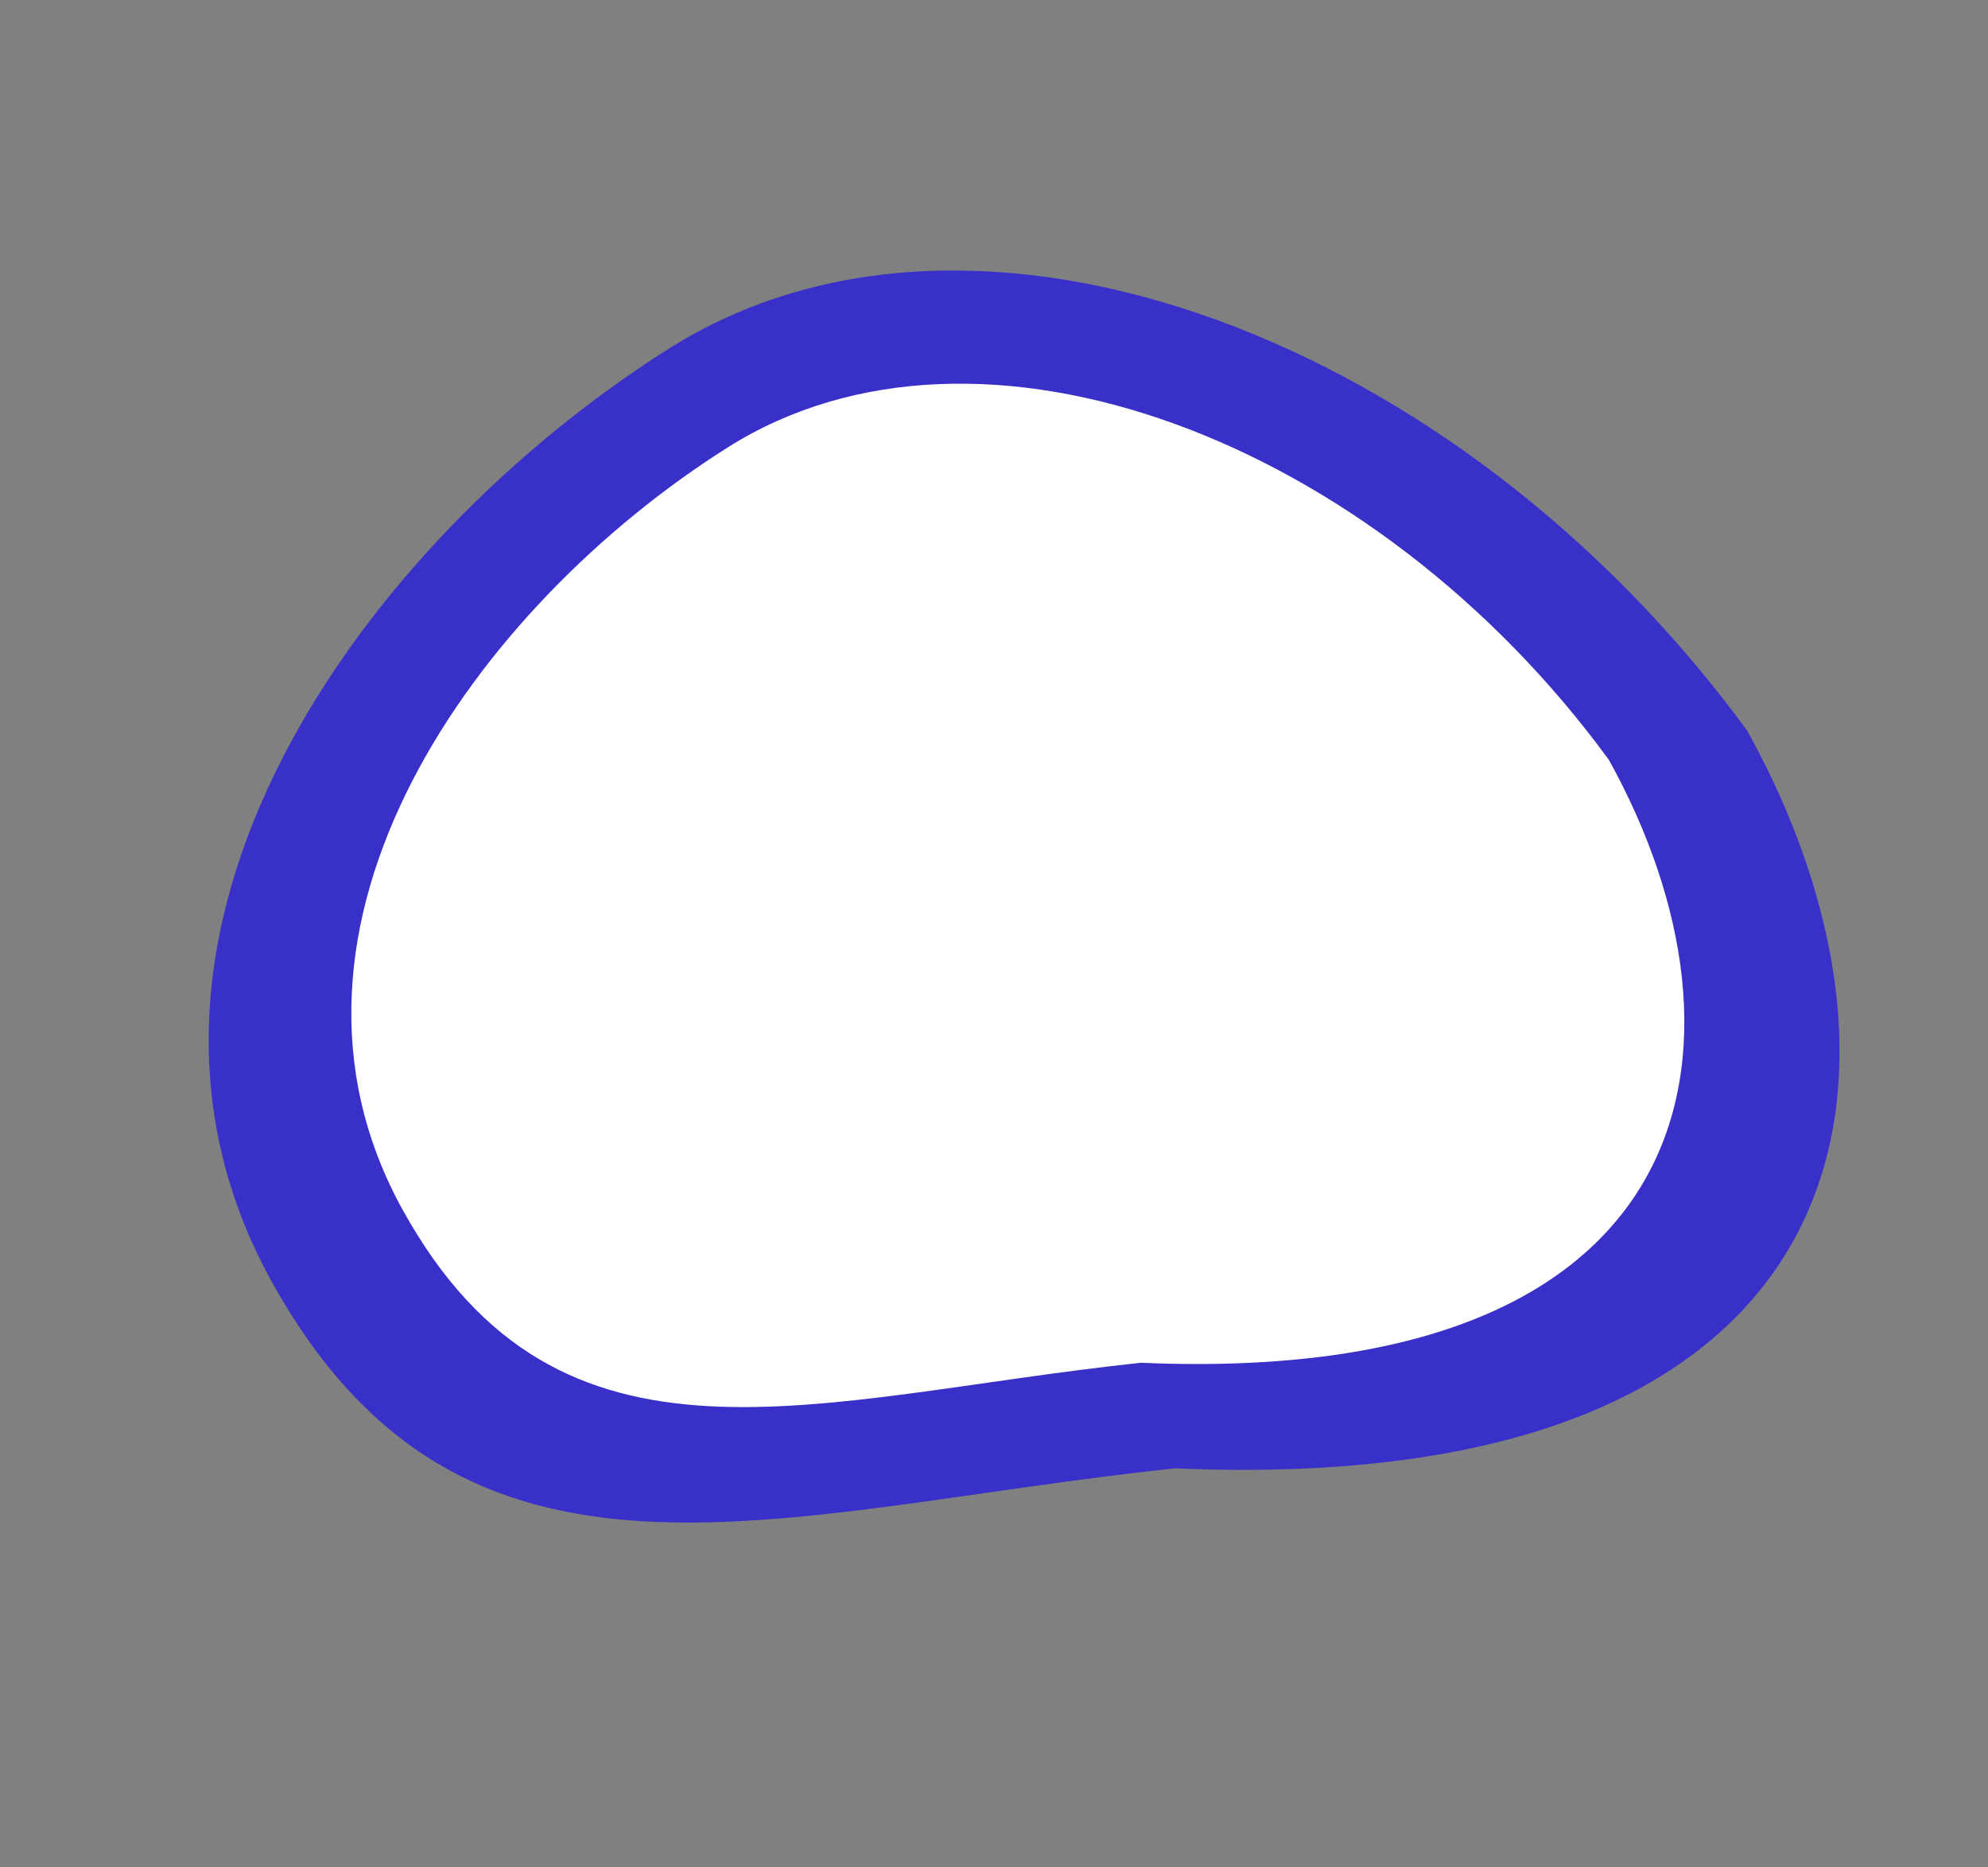 <svg width="66" height="62" viewBox="0 0 66 62" fill="none" xmlns="http://www.w3.org/2000/svg">
<rect x="0" y="0" width="66" height="62" fill="#808080" stroke="none"/>
<path d="M58.008 24.264C64.406 35.814 61.999 49.751 38.999 48.751C25.691 50.165 15.419 54.102 9.021 42.552C2.623 31.002 12.005 18.012 22.224 11.565C32.443 5.117 48.499 11.251 58.008 24.264Z" fill="#3830C9"/>
<path d="M53.415 25.231C58.644 34.672 56.677 46.063 37.877 45.246C27 46.401 18.603 49.62 13.374 40.179C8.144 30.738 15.813 20.121 24.166 14.851C32.518 9.58 45.642 14.594 53.415 25.231Z" fill="white"/>
</svg>
